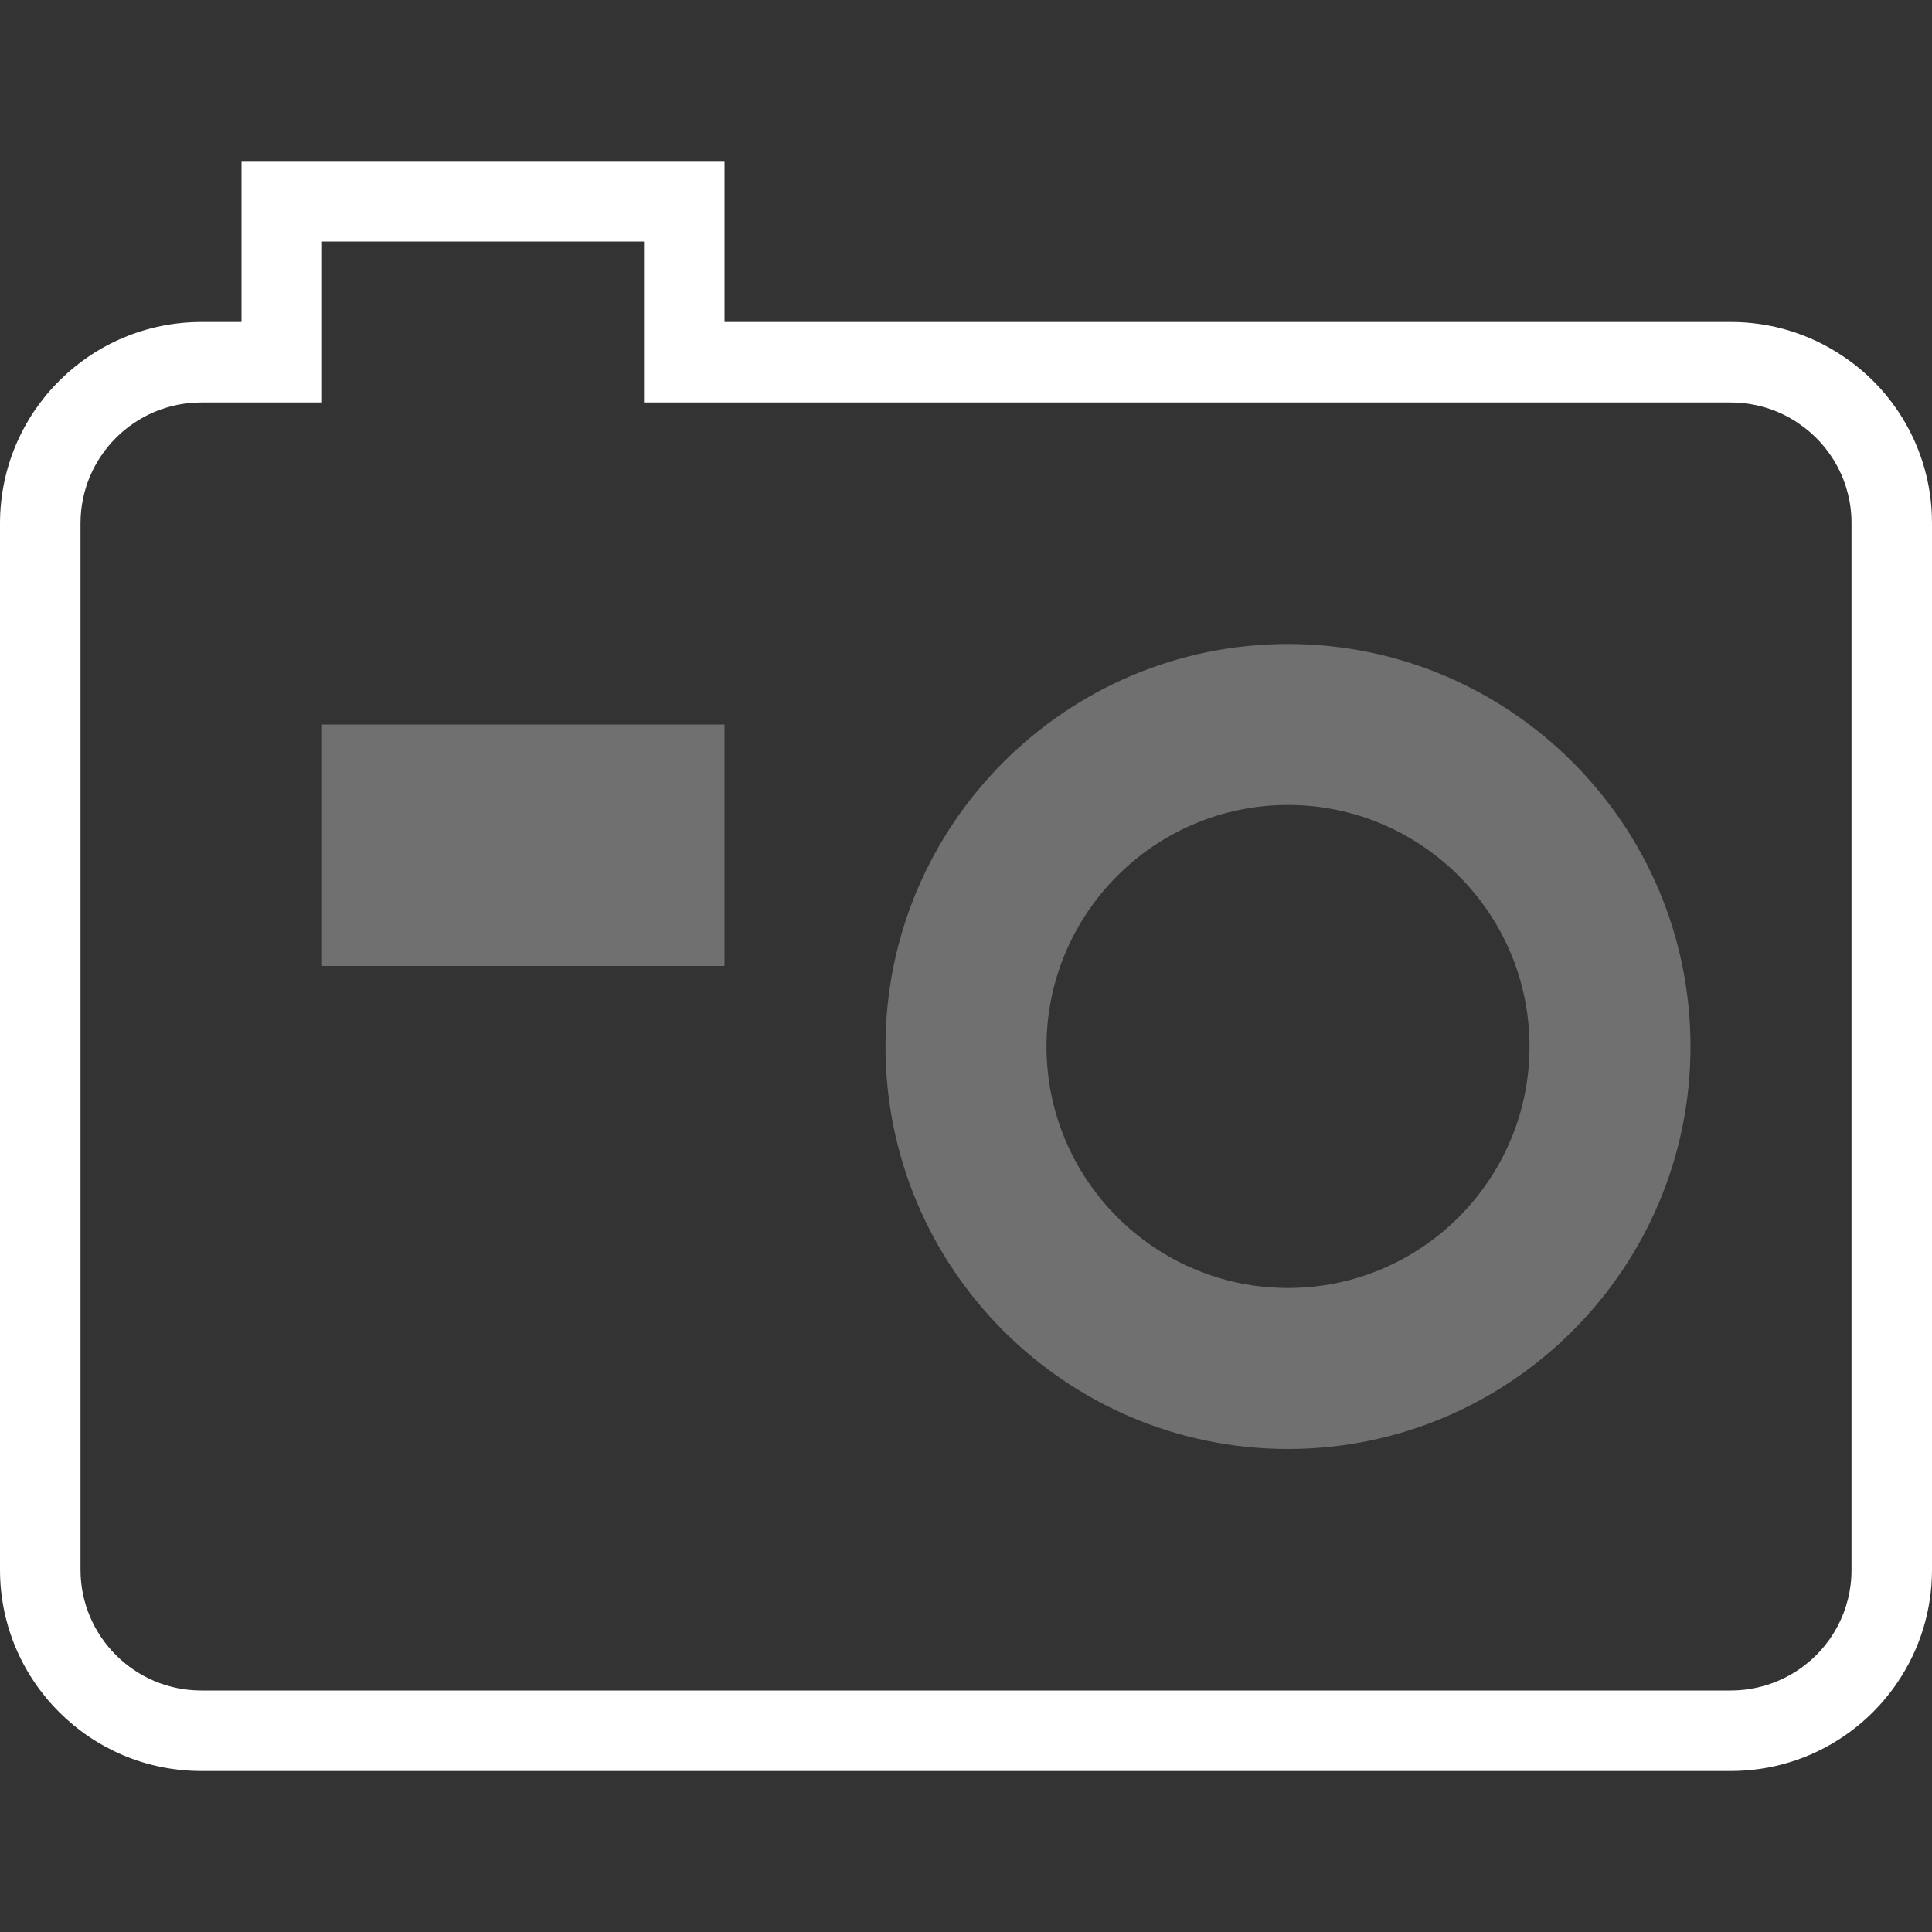 <svg width="24px" height="24px" viewBox="0 0 24 24" version="1.1" xmlns="http://www.w3.org/2000/svg"><rect x="0" y="0" width="24" height="24" fill="#333333" stroke="none"/><g stroke="none" stroke-width="1" fill="none" fill-rule="evenodd"><polygon points="0 0 24 0 24 24 0 24"/><path d="M22.897,21.573 C23.165,21.392 23.392,21.165 23.572,20.898 C23.852,20.484 24,20.001 24,19.5 L24,6.5 C24.002,5.669 23.589,4.891 22.898,4.428 C22.486,4.148 21.998,3.999 21.5,4 L9,4 L9,2 L3,2 L3,4 L2.5,4 C1.12,4.002 0.002,5.12 0,6.5 L0,19.5 C2.77888823e-16,20.879 1.122,22 2.5,22 L21.5,22 C22.001,22 22.484,21.853 22.897,21.573 Z M1,19.5 L1,6.5 C1,5.673 1.673,5 2.5,5 L4,5 L4,3 L8,3 L8,5 L21.5,5 C21.8,5 22.09,5.089 22.338,5.256 L22.338,5.257 C22.753,5.534 23.002,6.001 23,6.5 L23,19.5 C23.002,19.999 22.754,20.466 22.339,20.744 C22.091,20.911 21.799,21 21.5,21 L2.5,21 C1.673,21 1,20.327 1,19.5 Z" fill="#FFFFFF" fill-rule="nonzero"/><path d="M16,8 C13.243,8 11,10.243 11,13 C11,15.757 13.243,18 16,18 C18.757,18 21,15.757 21,13 C21,10.243 18.757,8 16,8 Z M16,16 C14.346,16 13,14.654 13,13 C13,11.346 14.346,10 16,10 C17.654,10 19,11.346 19,13 C19,14.654 17.654,16 16,16 Z M4,9 L9,9 L9,12 L4,12 L4,9 Z" fill="#FFFFFF" fill-rule="nonzero" opacity="0.3"/></g></svg>